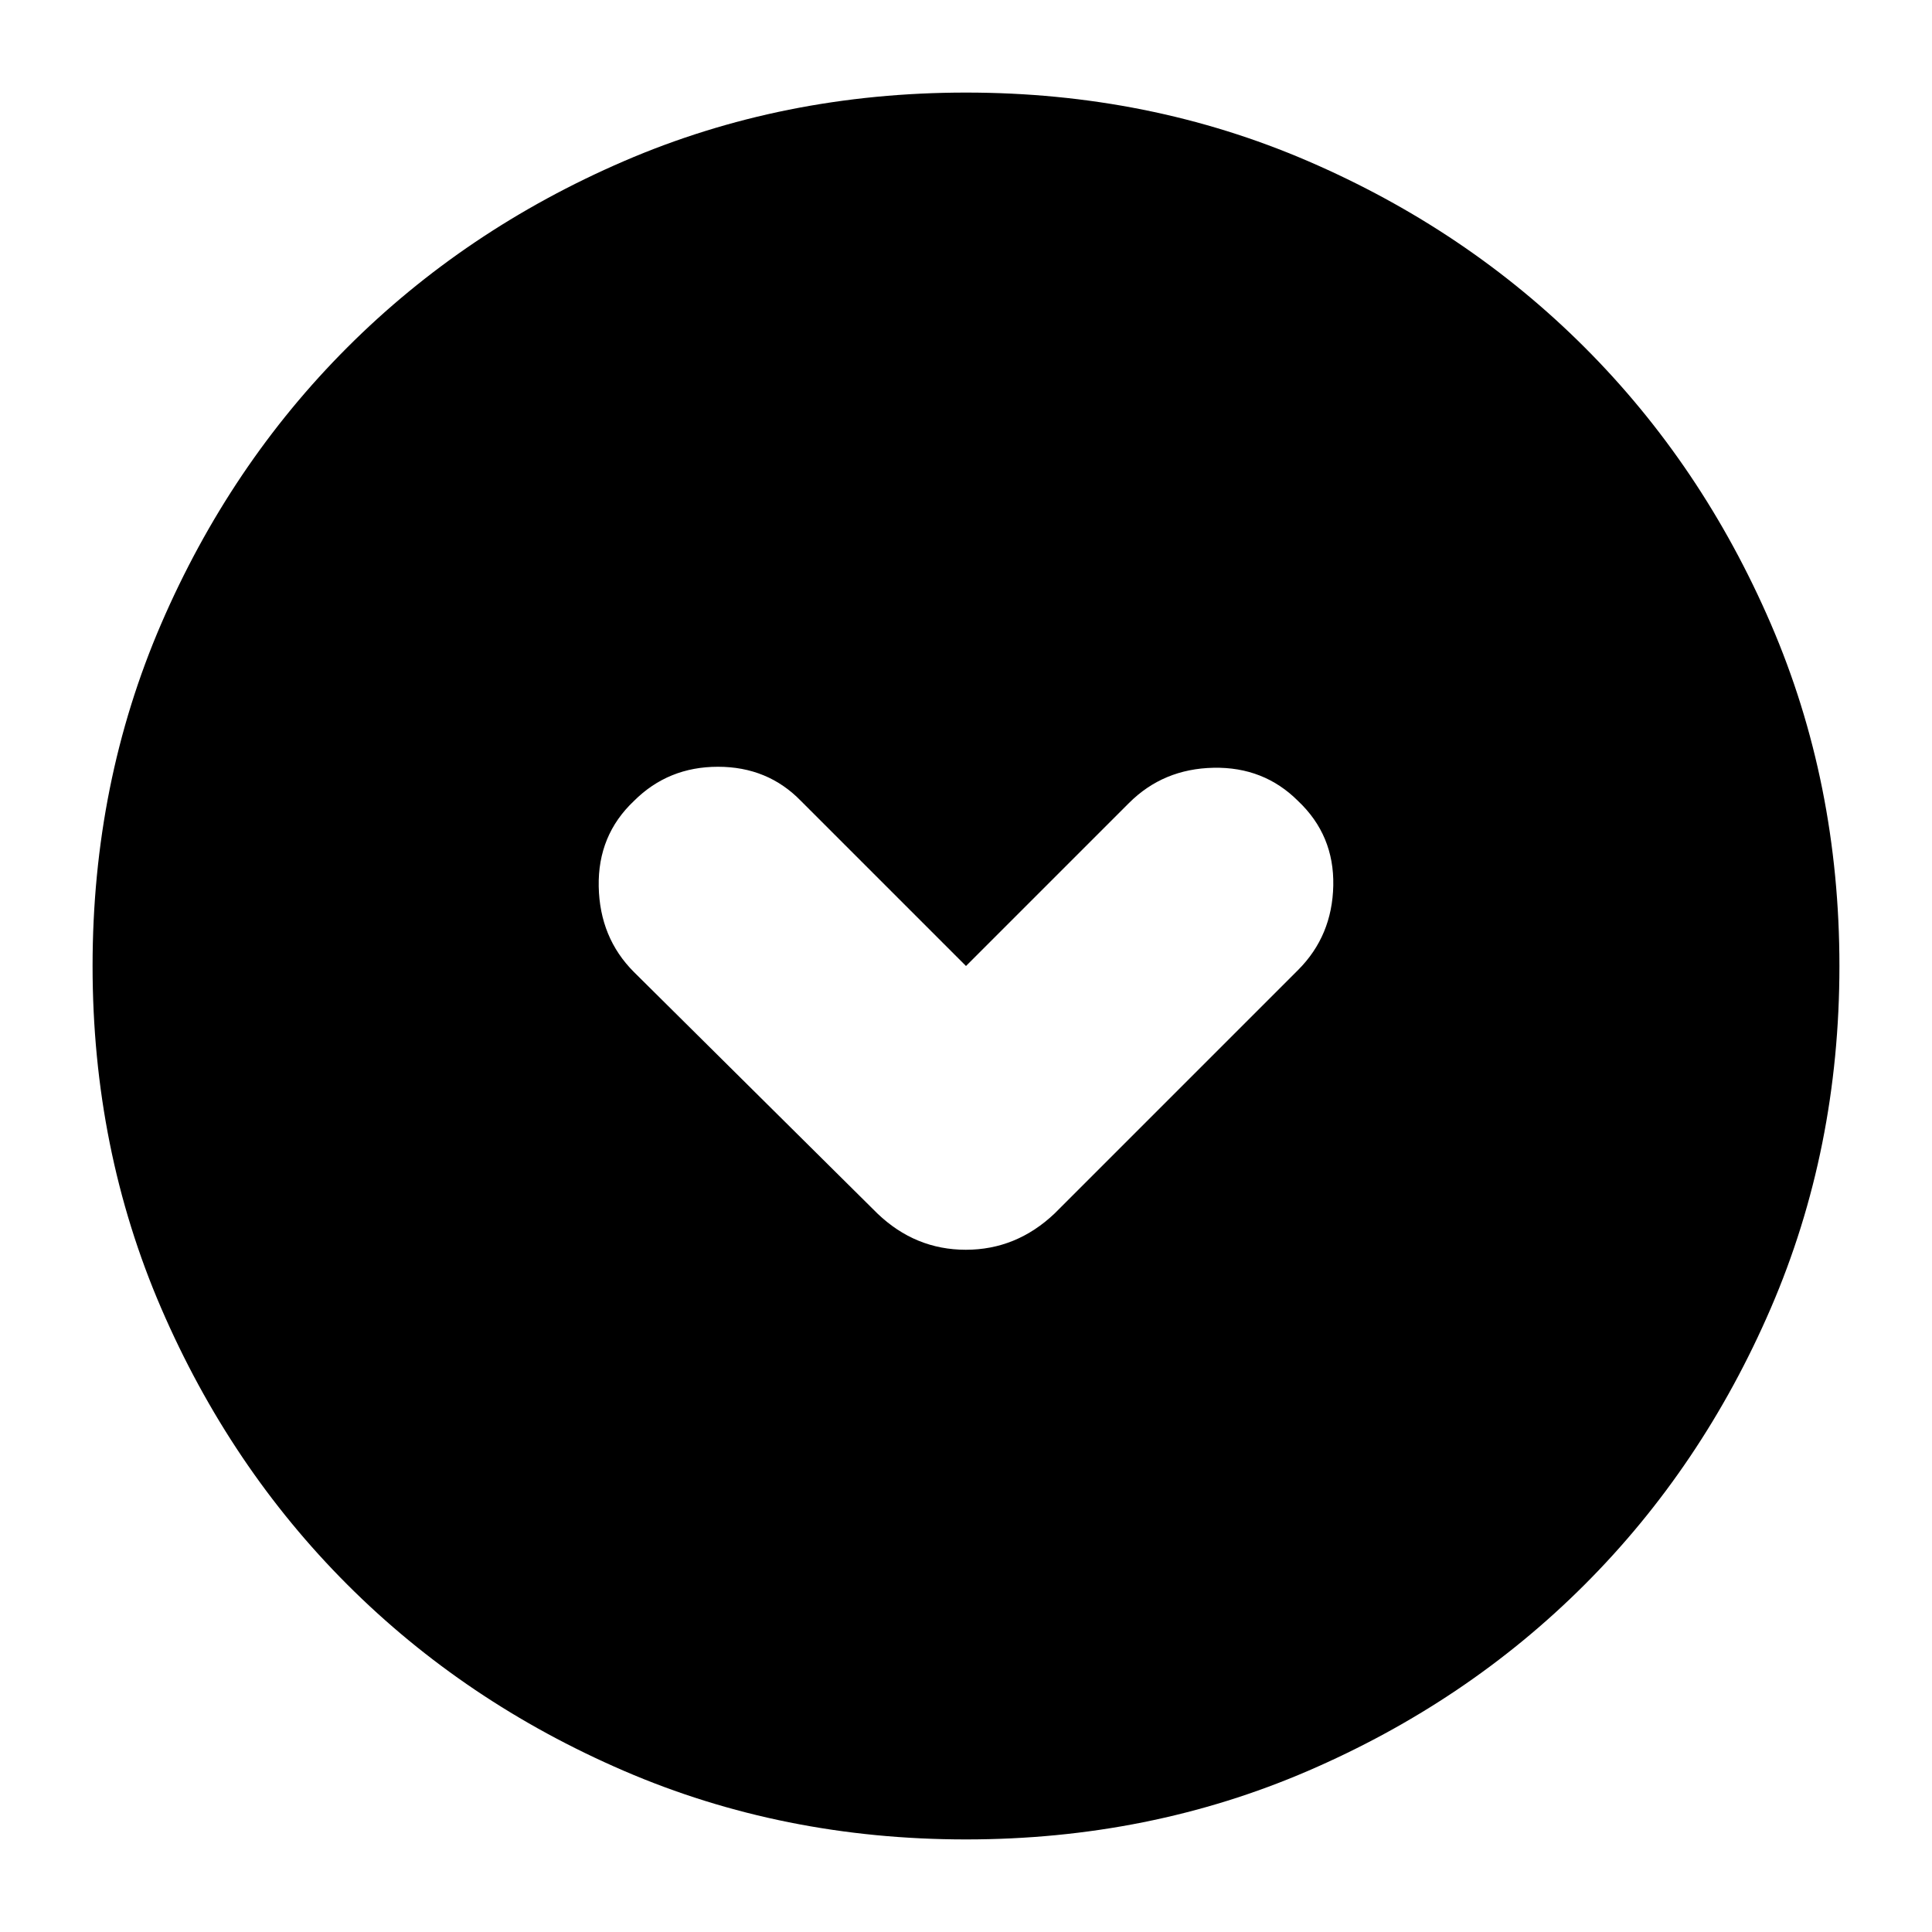 <svg xmlns="http://www.w3.org/2000/svg" height="24" viewBox="0 -960 960 960" width="24"><path d="m480-480-82-82q-16.5-17-41.25-17T315-562q-18 17-17.5 42.5T315-477l121 120q18.82 18 43.91 18Q505-339 524-357l121-121q17-17 17.5-42T645-562q-17-17-42-16.5T561-561l-81 81Zm0 434q-91 0-169.99-34.08-78.98-34.09-137.41-92.52-58.43-58.43-92.52-137.41Q46-389 46-480q0-91 34.08-169.99 34.09-78.98 92.52-137.41 58.43-58.43 137.41-92.52Q389-914 480-914q91 0 169.99 34.08 78.98 34.09 137.41 92.52 58.43 58.43 92.52 137.41Q914-571 914-480q0 91-34.08 169.99-34.09 78.98-92.52 137.41-58.43 58.43-137.41 92.52Q571-46 480-46Z"/></svg>